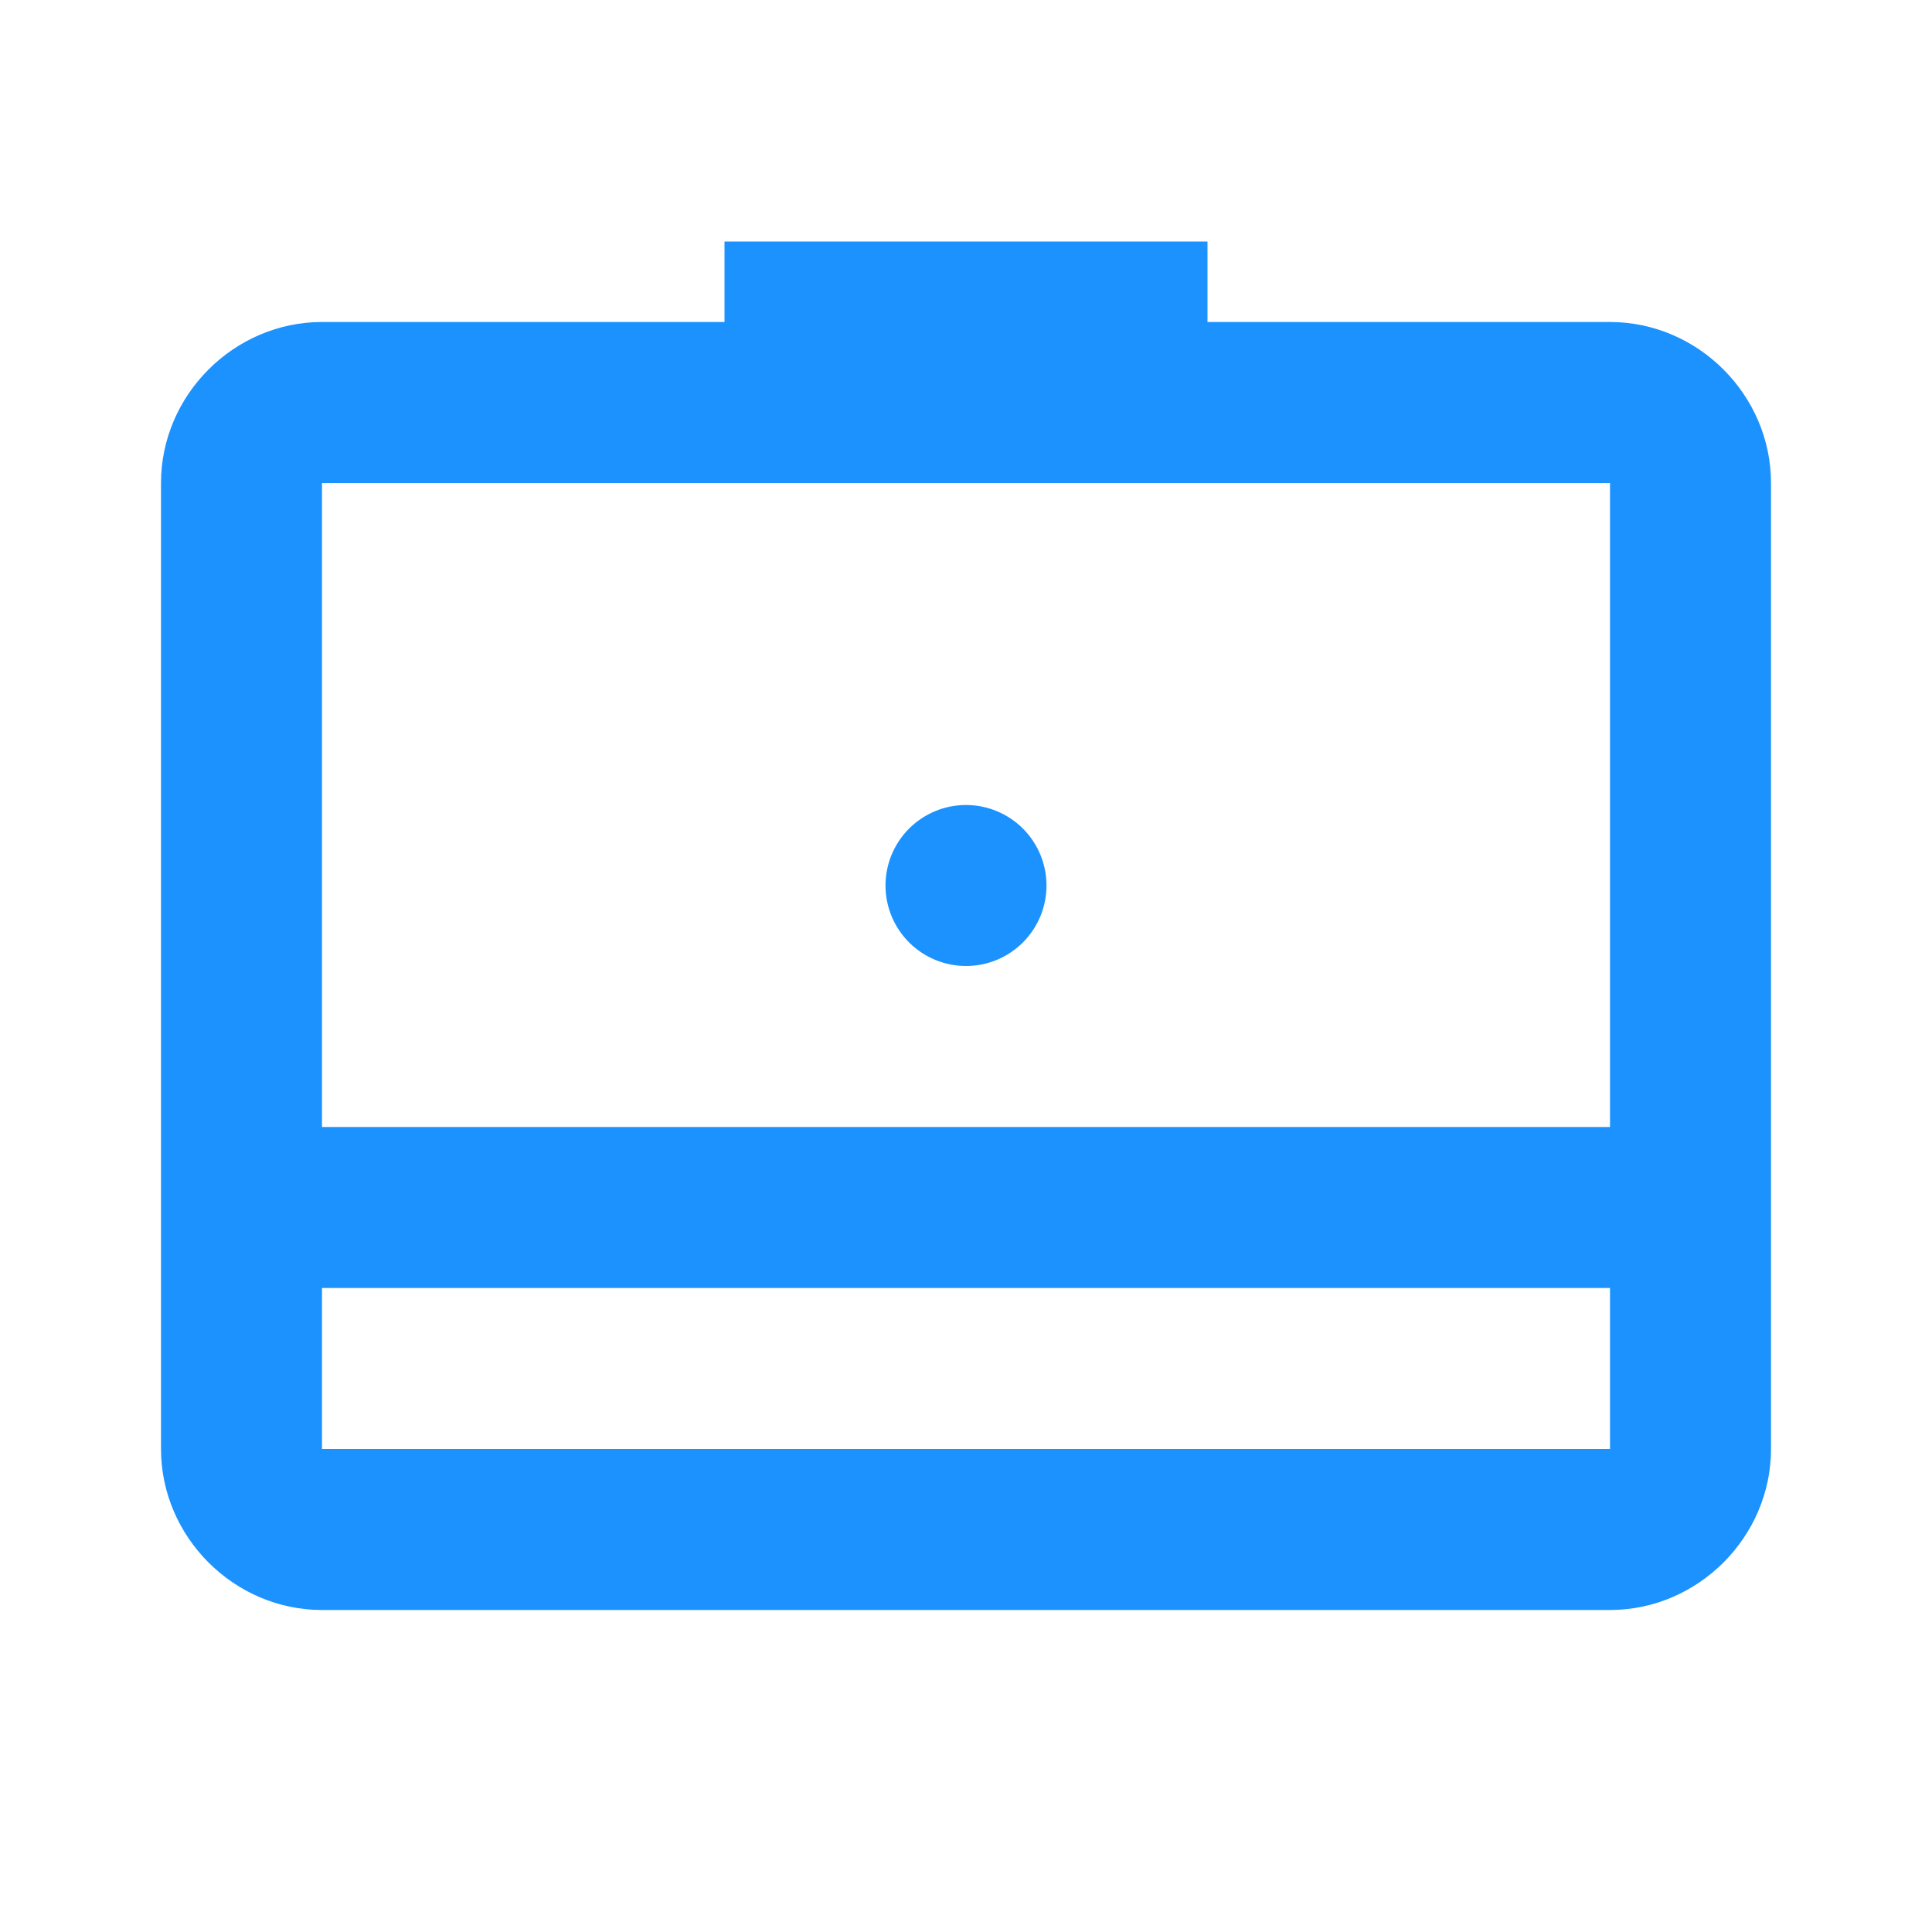 <svg width="30" height="30" viewBox="0 0 30 30" fill="none" xmlns="http://www.w3.org/2000/svg">
<path d="M11.25 3.75V5H5C3.634 5 2.5 6.134 2.5 7.5V12.5V17.5V22.5C2.5 23.866 3.634 25 5 25H25C26.366 25 27.5 23.866 27.5 22.5V17.5V12.5V7.5C27.5 6.134 26.366 5 25 5H18.75V3.75H11.25ZM5 7.5H25V12.5V17.5H5V12.5V7.5ZM15 12.5C14.668 12.5 14.351 12.632 14.116 12.866C13.882 13.101 13.75 13.418 13.75 13.75C13.75 14.082 13.882 14.399 14.116 14.634C14.351 14.868 14.668 15 15 15C15.332 15 15.649 14.868 15.884 14.634C16.118 14.399 16.25 14.082 16.25 13.75C16.25 13.418 16.118 13.101 15.884 12.866C15.649 12.632 15.332 12.5 15 12.5ZM5 20H25V22.5H5V20Z" fill="#1C92FF"/>
</svg>
